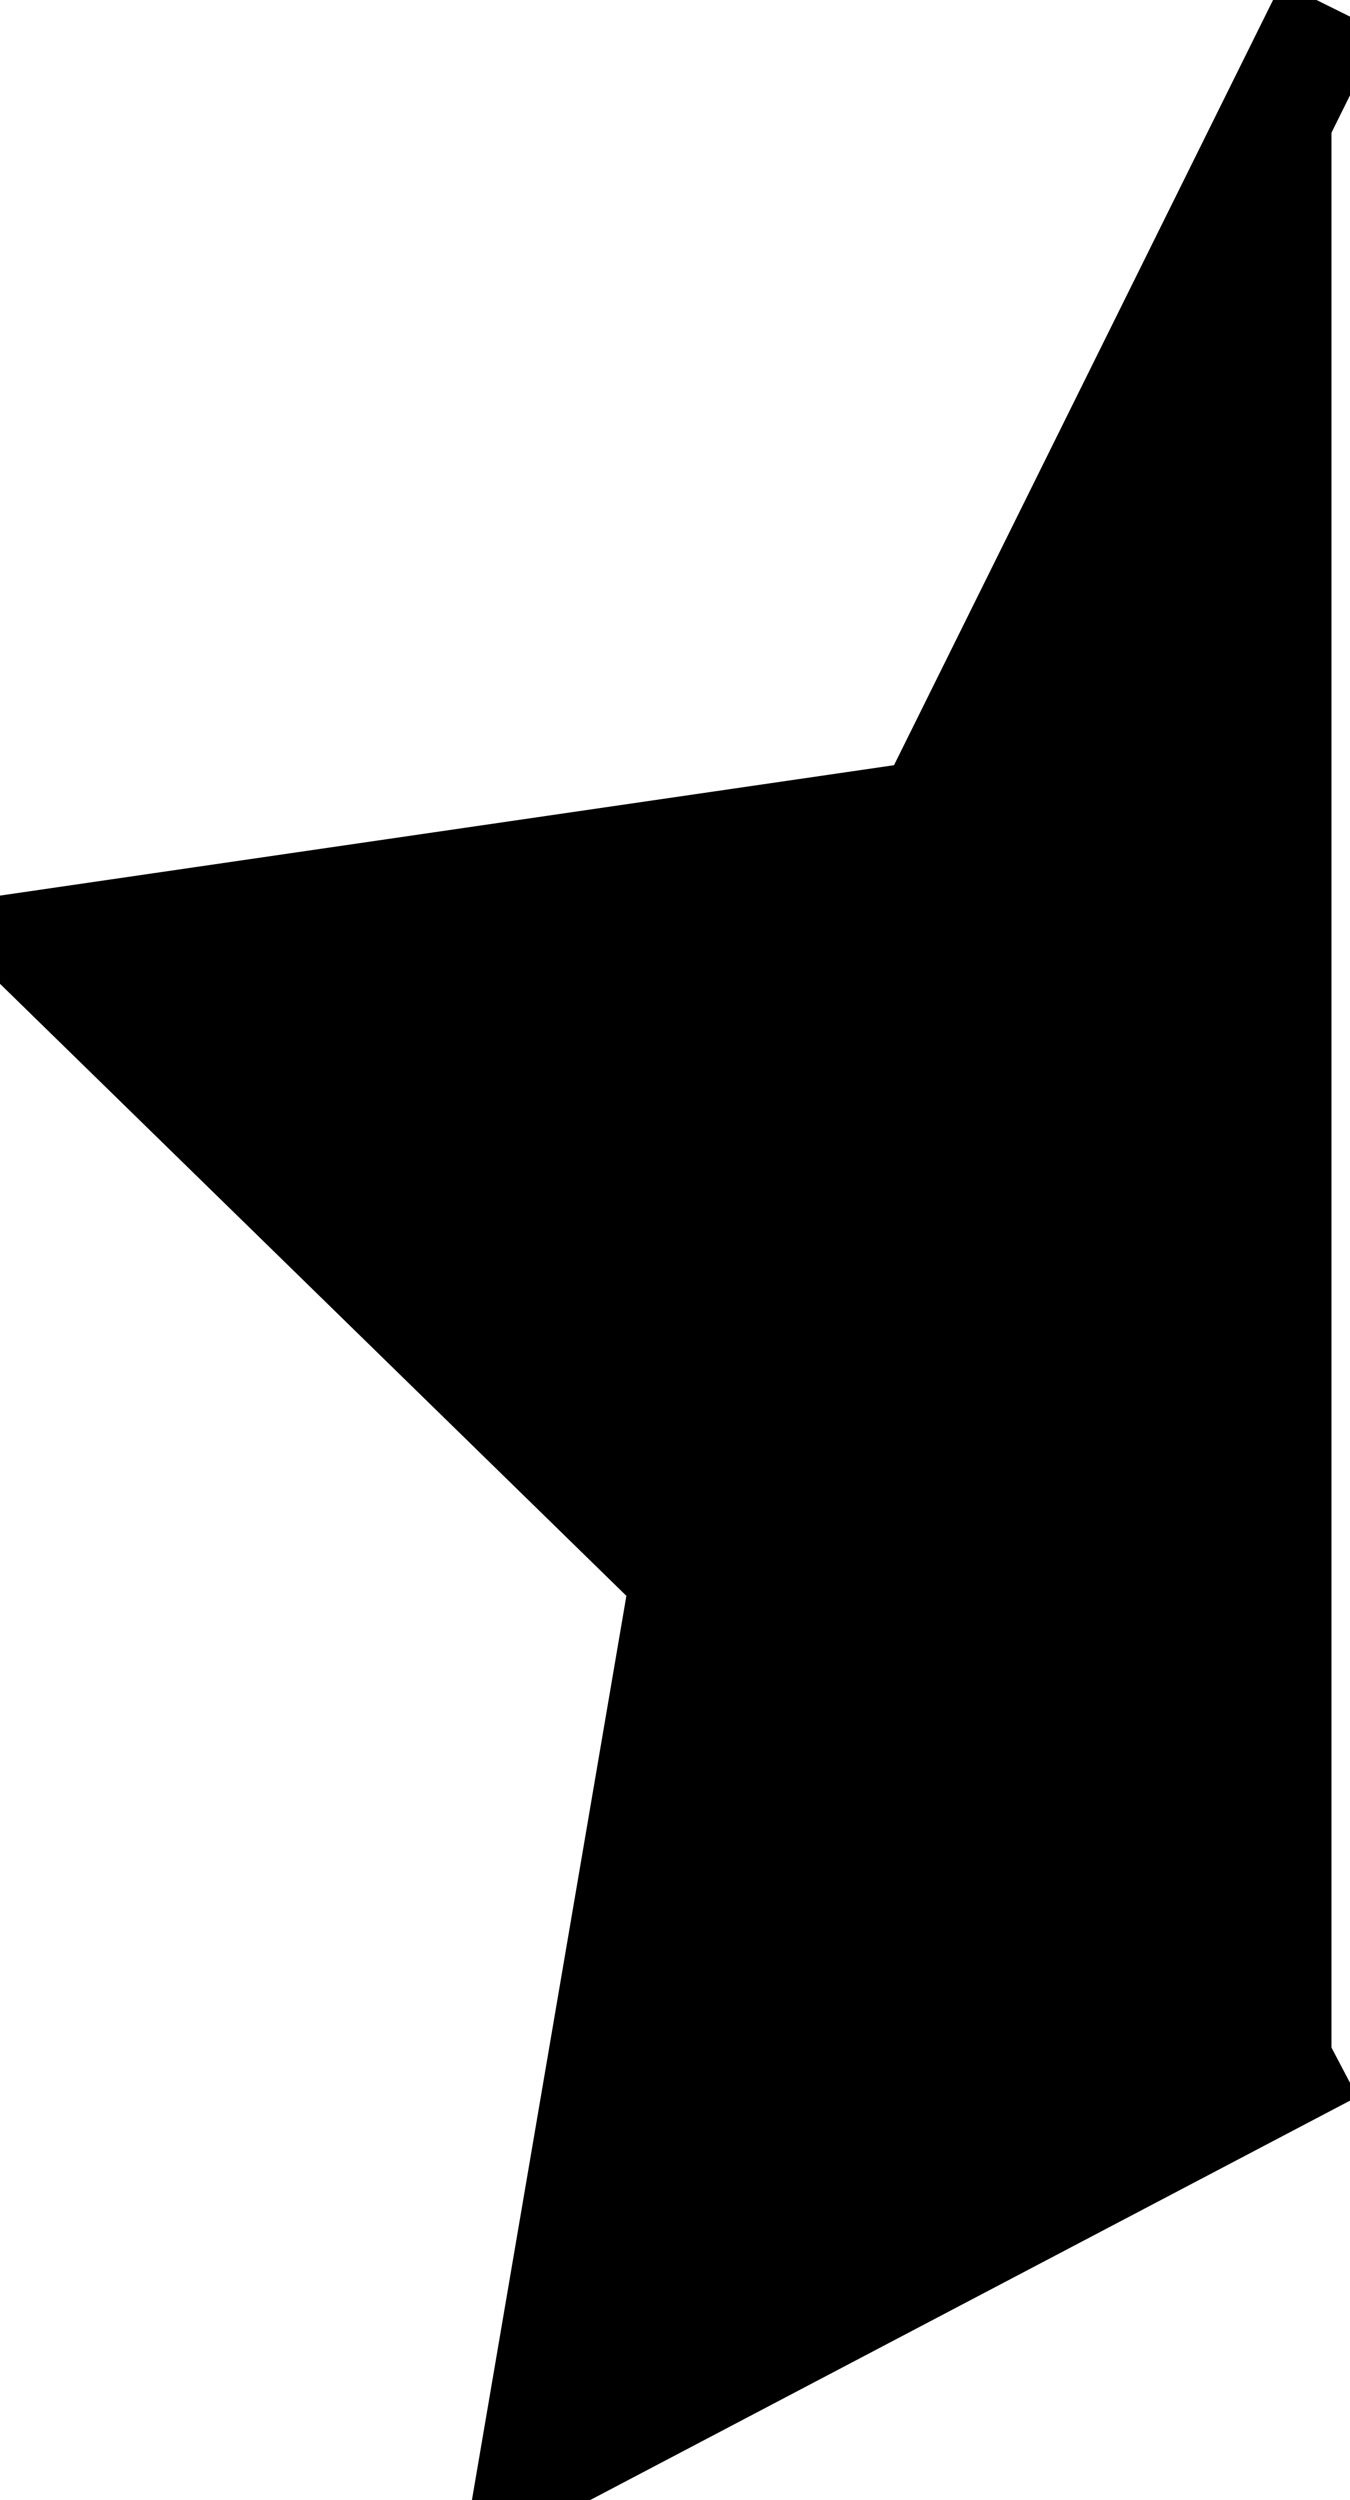 <?xml version="1.0" encoding="utf-8"?>
<!-- Generator: Adobe Illustrator 26.2.1, SVG Export Plug-In . SVG Version: 6.00 Build 0)  -->
<svg version="1.1" id="Layer_1" xmlns="http://www.w3.org/2000/svg" xmlns:xlink="http://www.w3.org/1999/xlink" x="0px" y="0px"
	 viewBox="0 0 36.4 67.4" style="enable-background:new 0 0 36.4 67.4;" xml:space="preserve">
<style type="text/css">
	.st0{stroke:#000000;stroke-width:3;stroke-miterlimit:10;}
</style>
<polyline class="st0" points="35.9,55.2 14.4,66.5 18.5,42.5 1.1,25.5 25.1,22 35.9,0.2 "/>
</svg>
